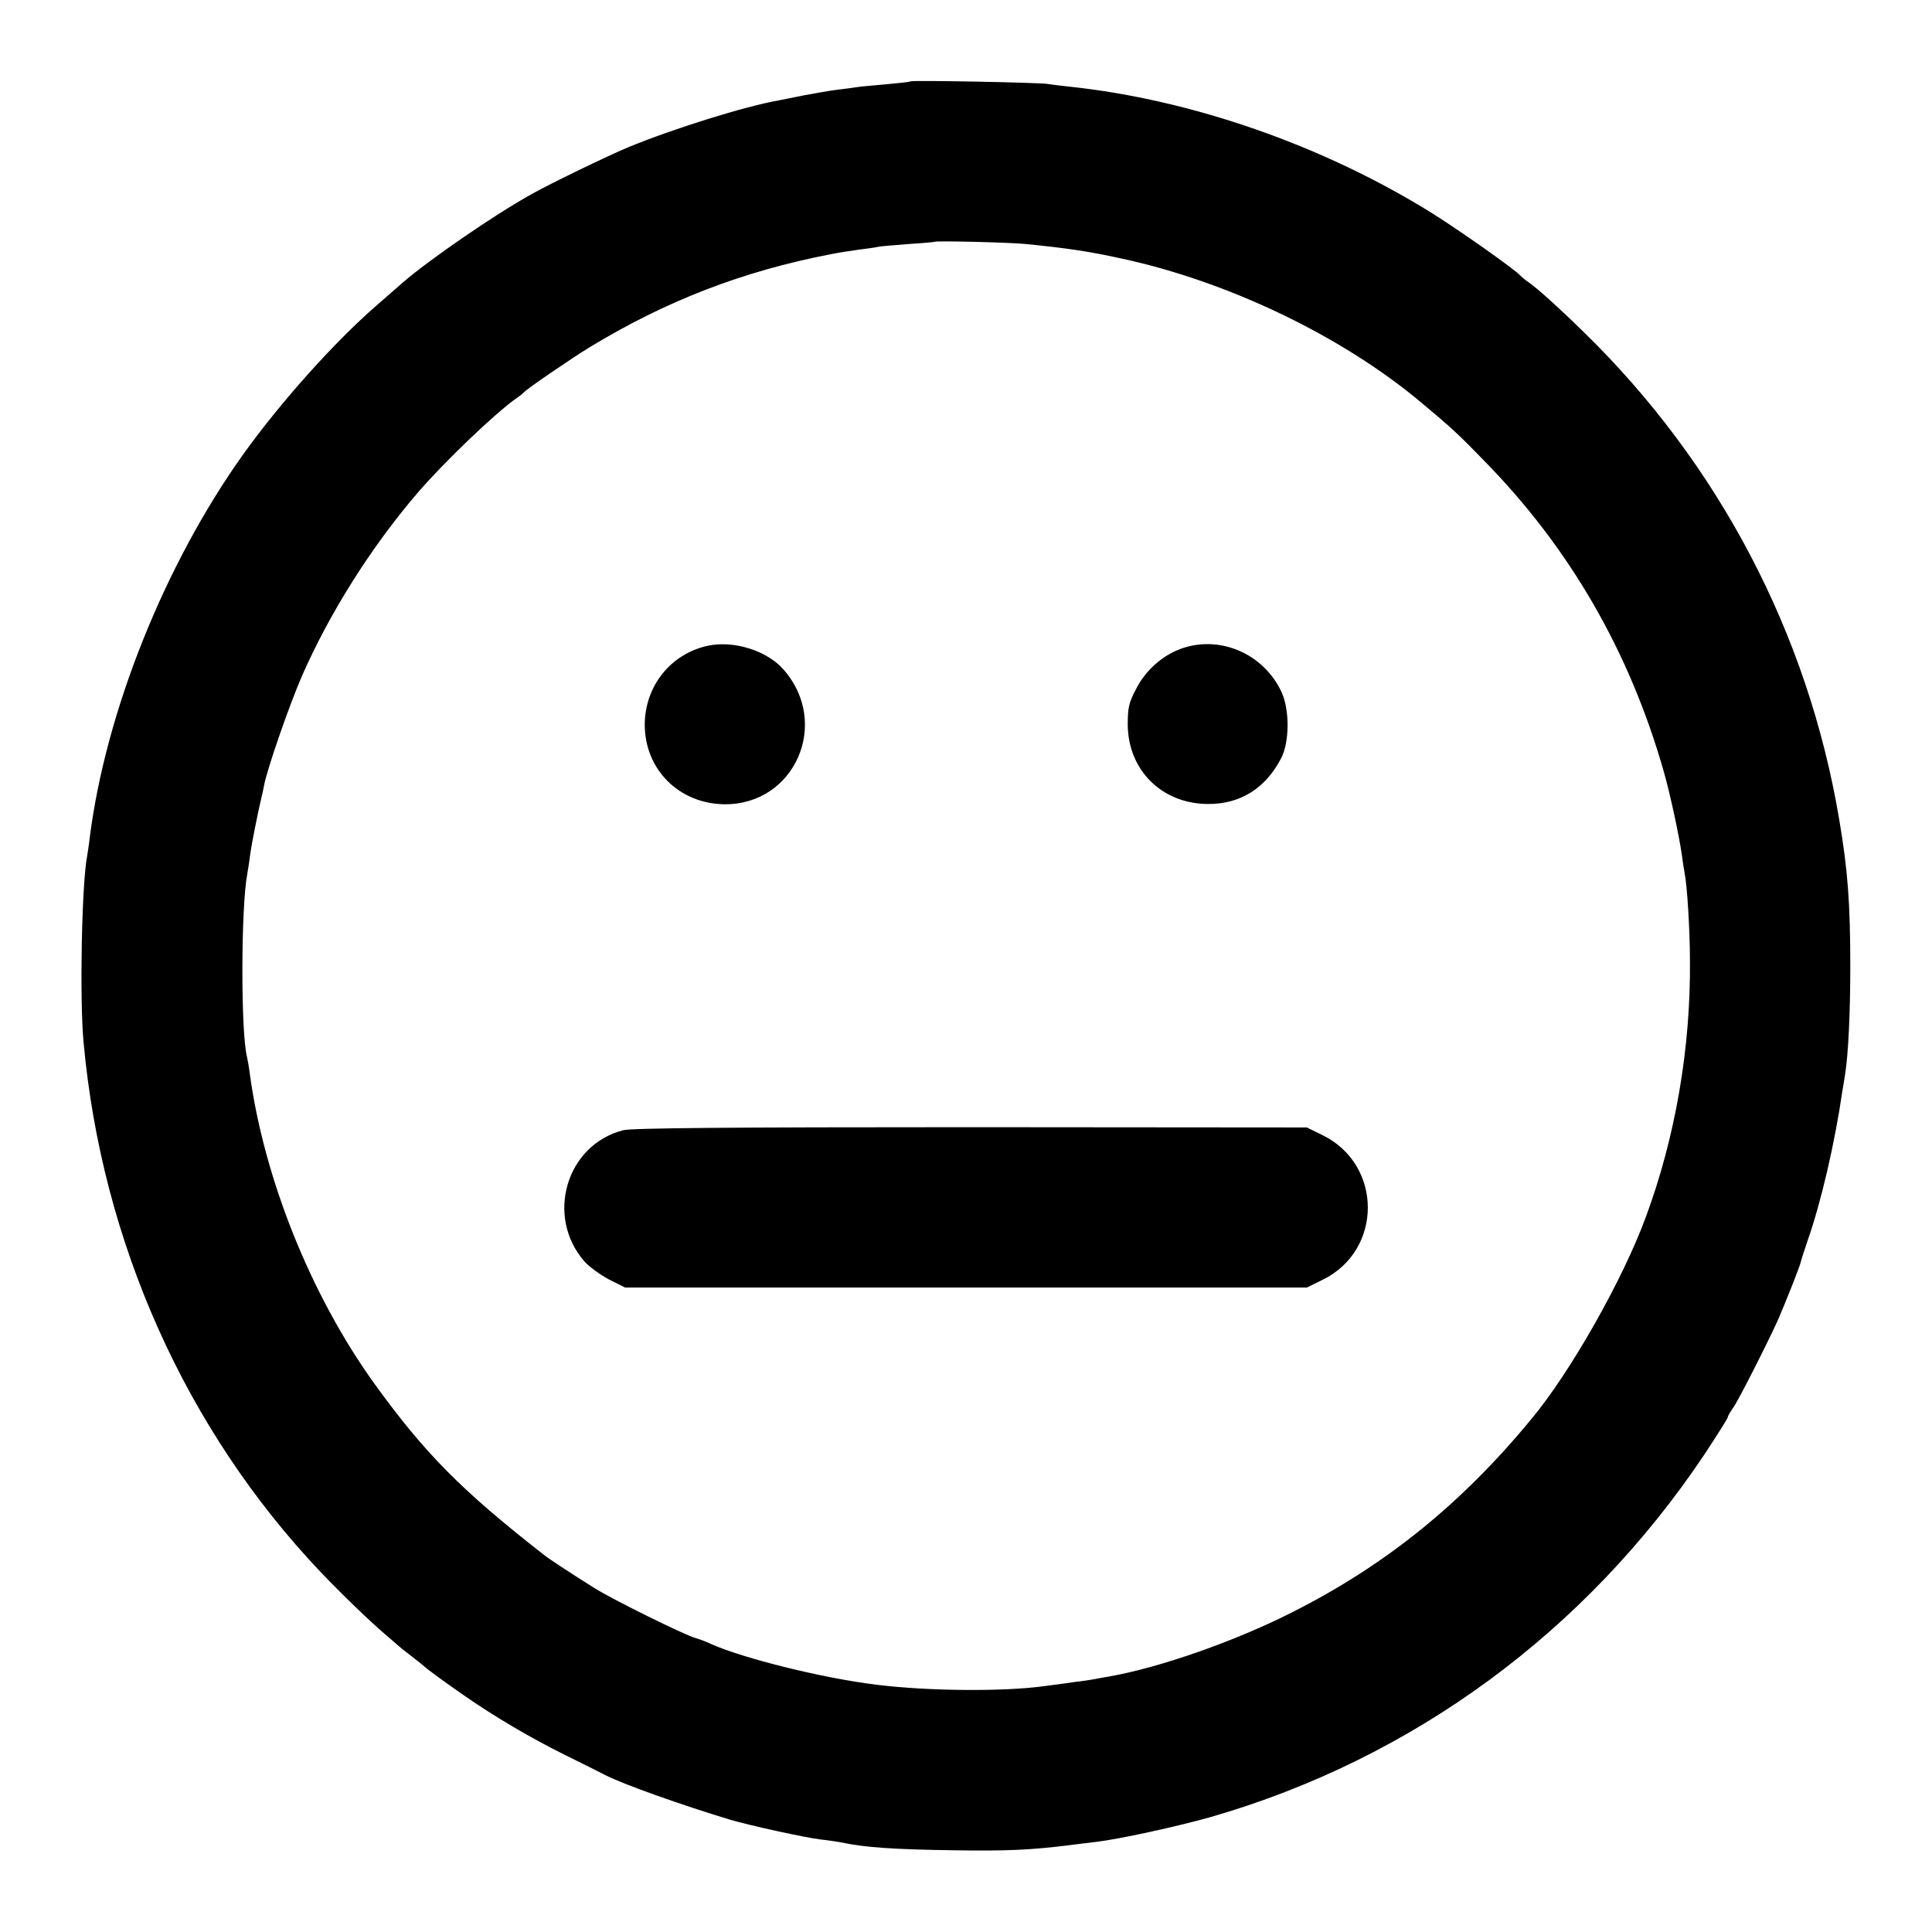<?xml version="1.0" standalone="no"?>
<!DOCTYPE svg PUBLIC "-//W3C//DTD SVG 20010904//EN"
 "http://www.w3.org/TR/2001/REC-SVG-20010904/DTD/svg10.dtd">
<svg version="1.0" xmlns="http://www.w3.org/2000/svg"
 width="700pt" height="700pt" viewBox="0 0 700 700"
 preserveAspectRatio="xMidYMid meet">
<g transform="translate(0,700) scale(0.1,-0.1)"
fill="#000000" stroke="none">
<path d="M3298 6705 c-2 -2 -39 -6 -83 -10 -44 -4 -91 -8 -105 -10 -14 -2 -47
-7 -75 -10 -27 -3 -81 -13 -120 -20 -38 -8 -81 -16 -95 -19 -120 -21 -380
-102 -545 -170 -76 -32 -281 -131 -350 -170 -135 -75 -370 -237 -466 -320 -19
-17 -62 -54 -95 -83 -153 -133 -347 -350 -482 -538 -285 -399 -499 -933 -557
-1391 -2 -21 -7 -50 -9 -64 -20 -101 -28 -523 -13 -678 66 -723 370 -1402 857
-1916 79 -83 181 -181 235 -227 22 -19 42 -36 45 -39 3 -3 25 -21 50 -40 25
-19 47 -37 50 -40 8 -8 68 -52 140 -102 112 -78 241 -154 370 -218 69 -34 133
-66 142 -71 66 -34 278 -109 453 -162 71 -21 271 -65 330 -72 28 -3 59 -8 71
-10 87 -19 195 -26 414 -29 183 -3 276 1 418 19 23 3 63 8 90 11 87 10 296 56
417 90 733 211 1361 672 1791 1315 46 70 84 130 84 134 0 4 9 19 20 35 19 26
130 246 163 320 30 70 79 193 82 209 2 9 13 42 24 75 49 139 99 355 126 541 4
22 8 50 10 61 12 75 19 225 19 394 0 226 -9 347 -40 530 -113 674 -437 1291
-927 1768 -93 91 -170 160 -201 181 -12 8 -23 18 -26 21 -14 19 -223 166 -322
228 -394 245 -870 411 -1313 458 -27 3 -63 7 -80 10 -36 5 -492 14 -497 9z
m417 -589 c150 -15 226 -26 345 -52 389 -83 803 -282 1090 -523 108 -90 136
-116 228 -211 309 -315 526 -690 650 -1125 23 -80 57 -238 66 -305 3 -25 8
-54 10 -65 9 -45 19 -207 19 -315 3 -317 -53 -641 -160 -930 -83 -226 -273
-562 -415 -732 -253 -307 -527 -528 -863 -698 -208 -106 -483 -202 -665 -234
-19 -3 -44 -8 -55 -10 -11 -2 -42 -7 -70 -10 -27 -4 -77 -11 -110 -15 -151
-21 -427 -18 -610 5 -196 24 -481 95 -600 148 -16 8 -41 17 -55 21 -42 12
-303 141 -366 181 -88 55 -167 107 -184 121 -302 236 -432 369 -613 619 -231
321 -400 743 -452 1124 -3 25 -8 52 -10 60 -23 90 -22 545 1 664 2 11 7 41 10
66 5 40 27 149 40 205 3 11 8 34 11 50 10 56 92 293 138 398 101 229 250 465
417 660 95 111 287 295 362 346 12 8 23 18 26 21 9 11 174 124 235 161 278
169 555 276 875 338 25 5 69 12 99 16 30 4 63 8 74 11 11 2 61 6 111 10 50 3
92 7 93 8 5 4 265 -2 328 -8z"/>
<path d="M2563 4660 c-134 -30 -226 -146 -227 -285 0 -163 124 -287 289 -289
255 -2 385 294 214 488 -60 69 -182 107 -276 86z"/>
<path d="M4289 4653 c-72 -23 -137 -79 -172 -148 -27 -50 -31 -70 -31 -130 1
-165 123 -287 290 -288 117 -1 209 56 266 166 30 58 31 173 2 238 -63 137
-216 206 -355 162z"/>
<path d="M2258 2905 c-207 -53 -283 -313 -140 -476 17 -19 57 -48 89 -65 l58
-29 1235 0 1235 0 57 28 c219 107 218 417 0 524 l-57 28 -1217 1 c-864 0
-1229 -3 -1260 -11z"/>
</g>
</svg>
